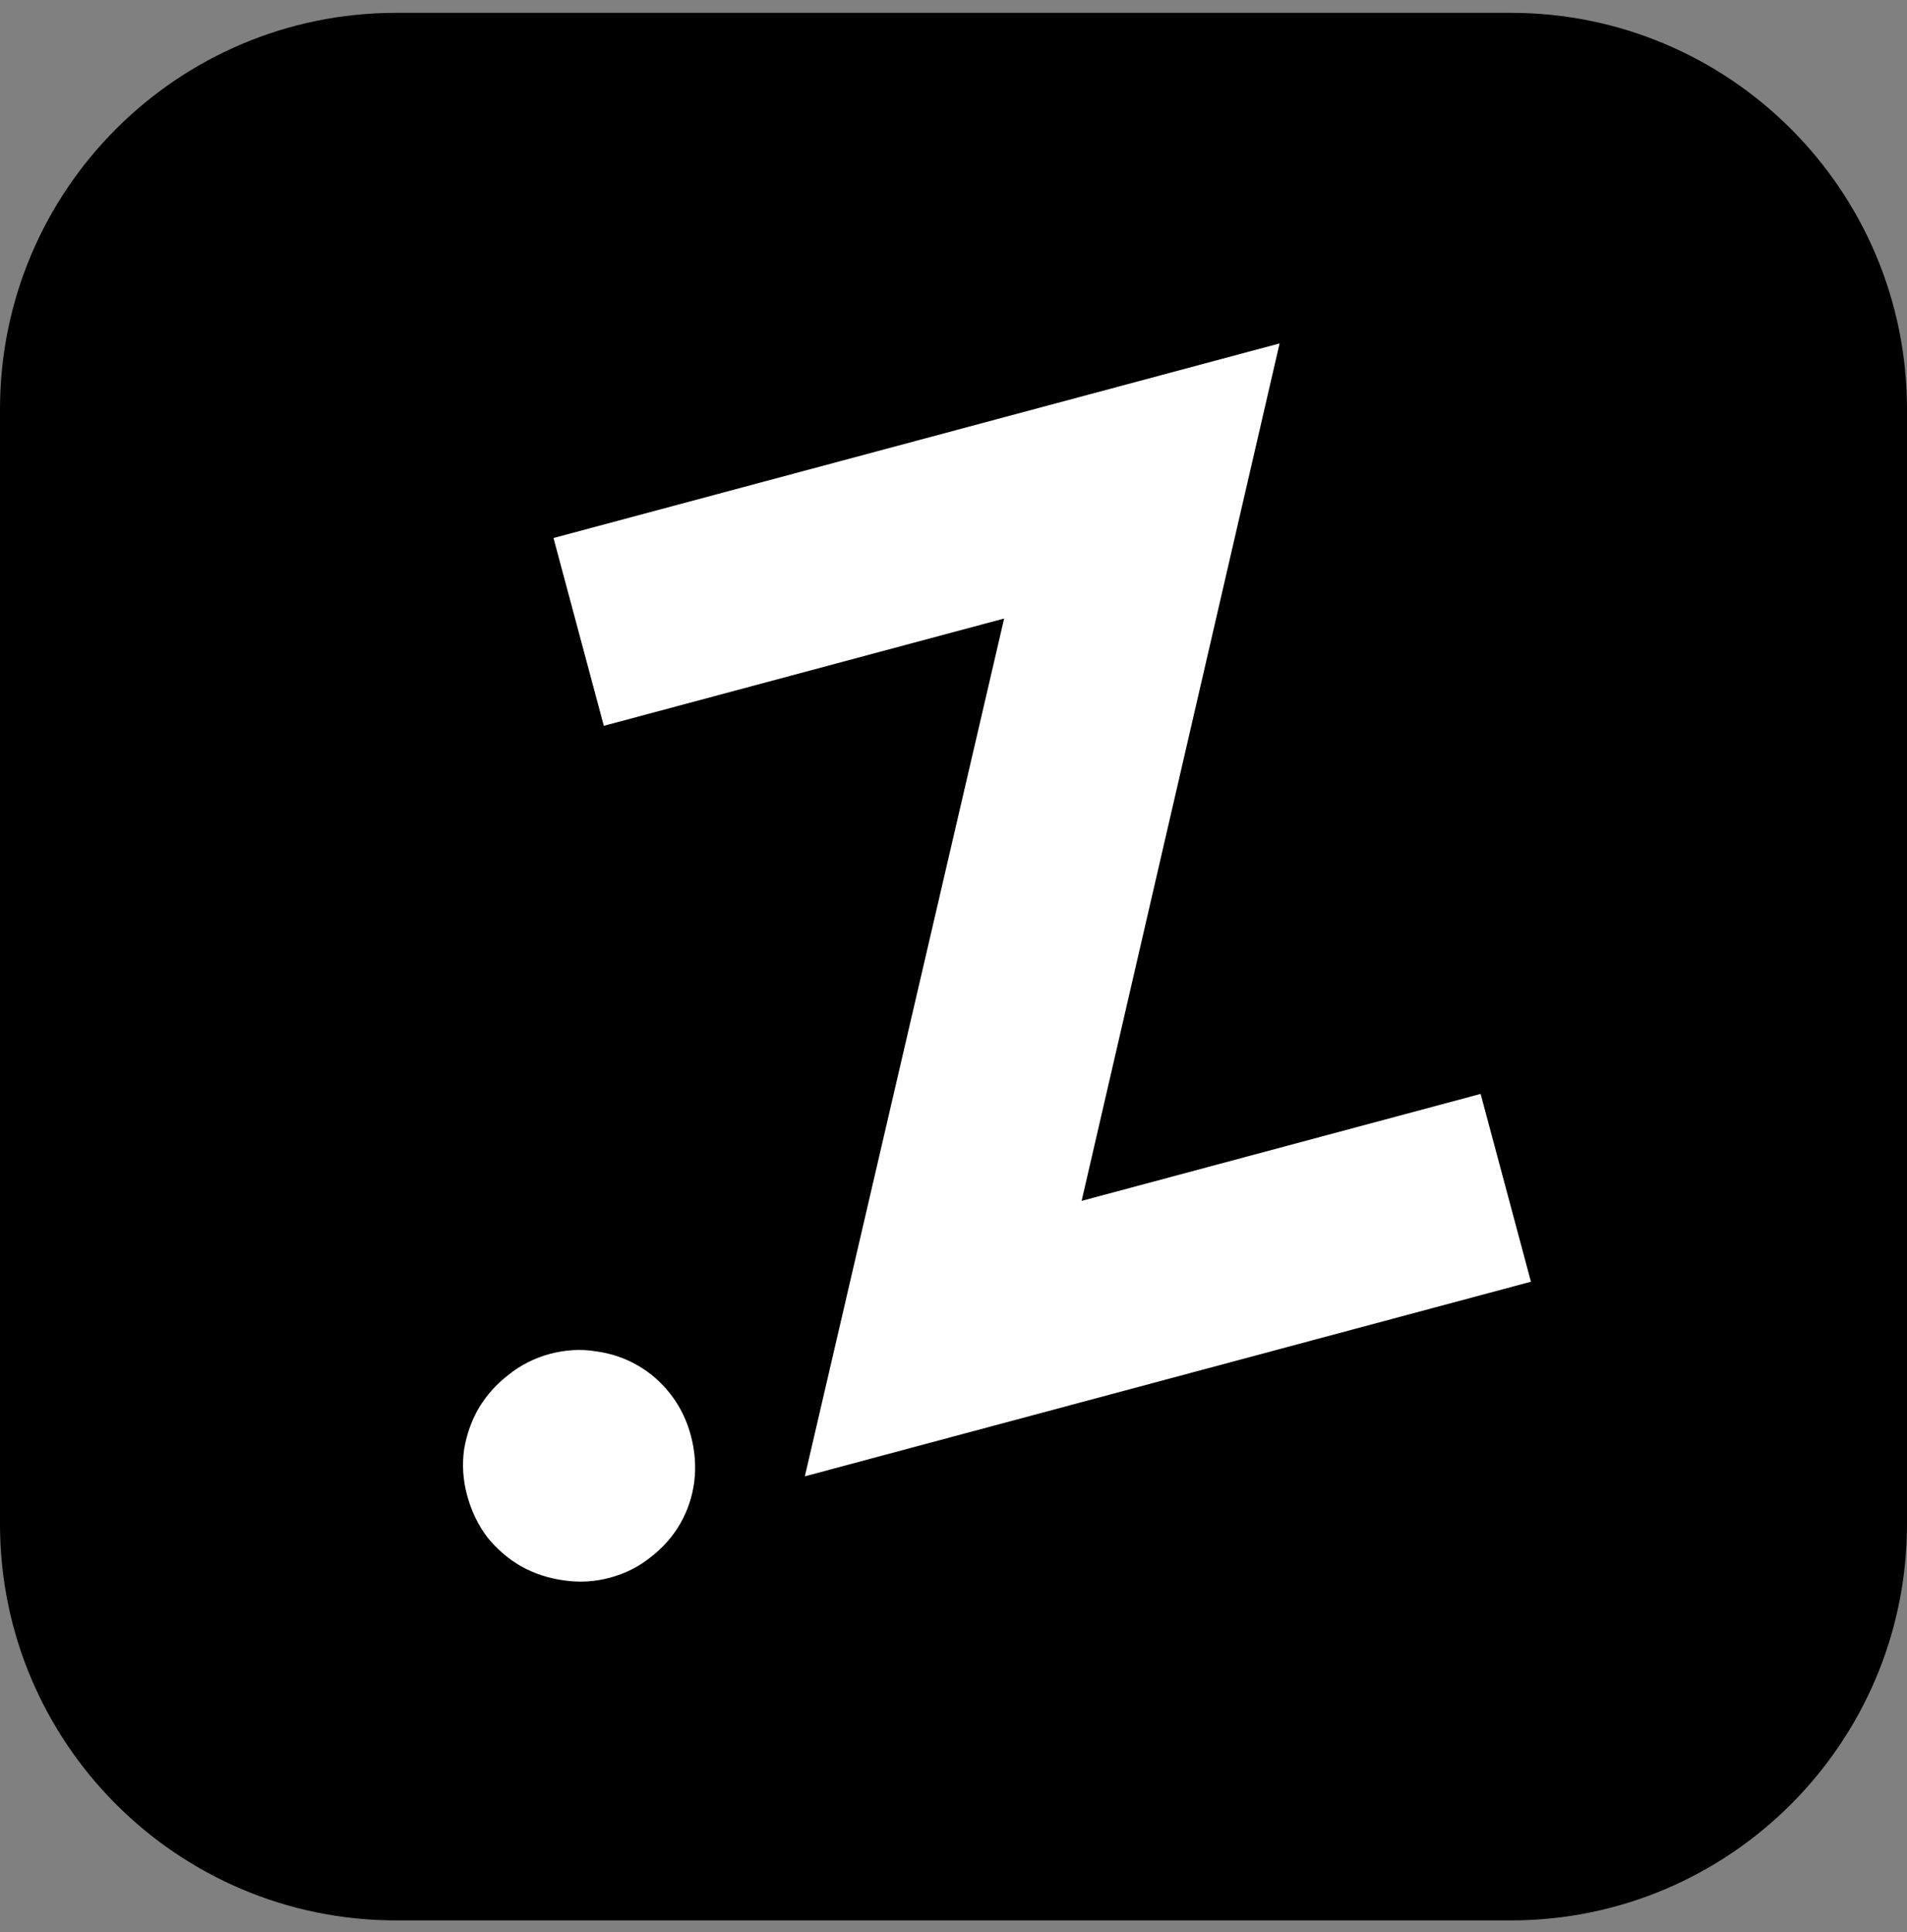 <svg width="77" height="78" viewBox="0 0 77 78" fill="none" xmlns="http://www.w3.org/2000/svg">
    <rect x="0" y="0" width="77" height="78" fill="#808080" stroke="none"/>
    <g id="Group 36985">
        <path id="Rectangle 74"
            d="M0 16.518C0 7.681 7.163 0.518 16 0.518H61C69.837 0.518 77 7.681 77 16.518V61.518C77 70.354 69.837 77.518 61 77.518H16C7.163 77.518 0 70.354 0 61.518V16.518Z"
            fill="black" />
        <g id=".Z">
            <path id="Vector"
                d="M61.815 51.737L32.498 59.592L40.545 24.966L24.381 29.298L22.349 21.717L51.667 13.862L43.673 48.474L59.784 44.156L61.815 51.737Z"
                fill="white" />
            <path id="Vector_2"
                d="M27.893 57.939C28.063 58.572 28.109 59.202 28.031 59.827C27.949 60.434 27.759 60.994 27.463 61.508C27.166 62.021 26.776 62.465 26.291 62.841C25.811 63.233 25.255 63.515 24.621 63.685C24.004 63.85 23.381 63.885 22.752 63.789C22.145 63.706 21.576 63.519 21.045 63.227C20.531 62.931 20.078 62.543 19.685 62.063C19.305 61.561 19.03 60.993 18.861 60.359C18.695 59.743 18.654 59.131 18.737 58.524C18.837 57.912 19.035 57.349 19.332 56.836C19.646 56.317 20.045 55.871 20.53 55.496C21.027 55.098 21.584 54.817 22.2 54.652C22.834 54.482 23.457 54.447 24.069 54.547C24.676 54.63 25.237 54.819 25.75 55.116C26.264 55.412 26.708 55.803 27.083 56.287C27.458 56.772 27.728 57.322 27.893 57.939Z"
                fill="white" />
        </g>
    </g>
</svg>